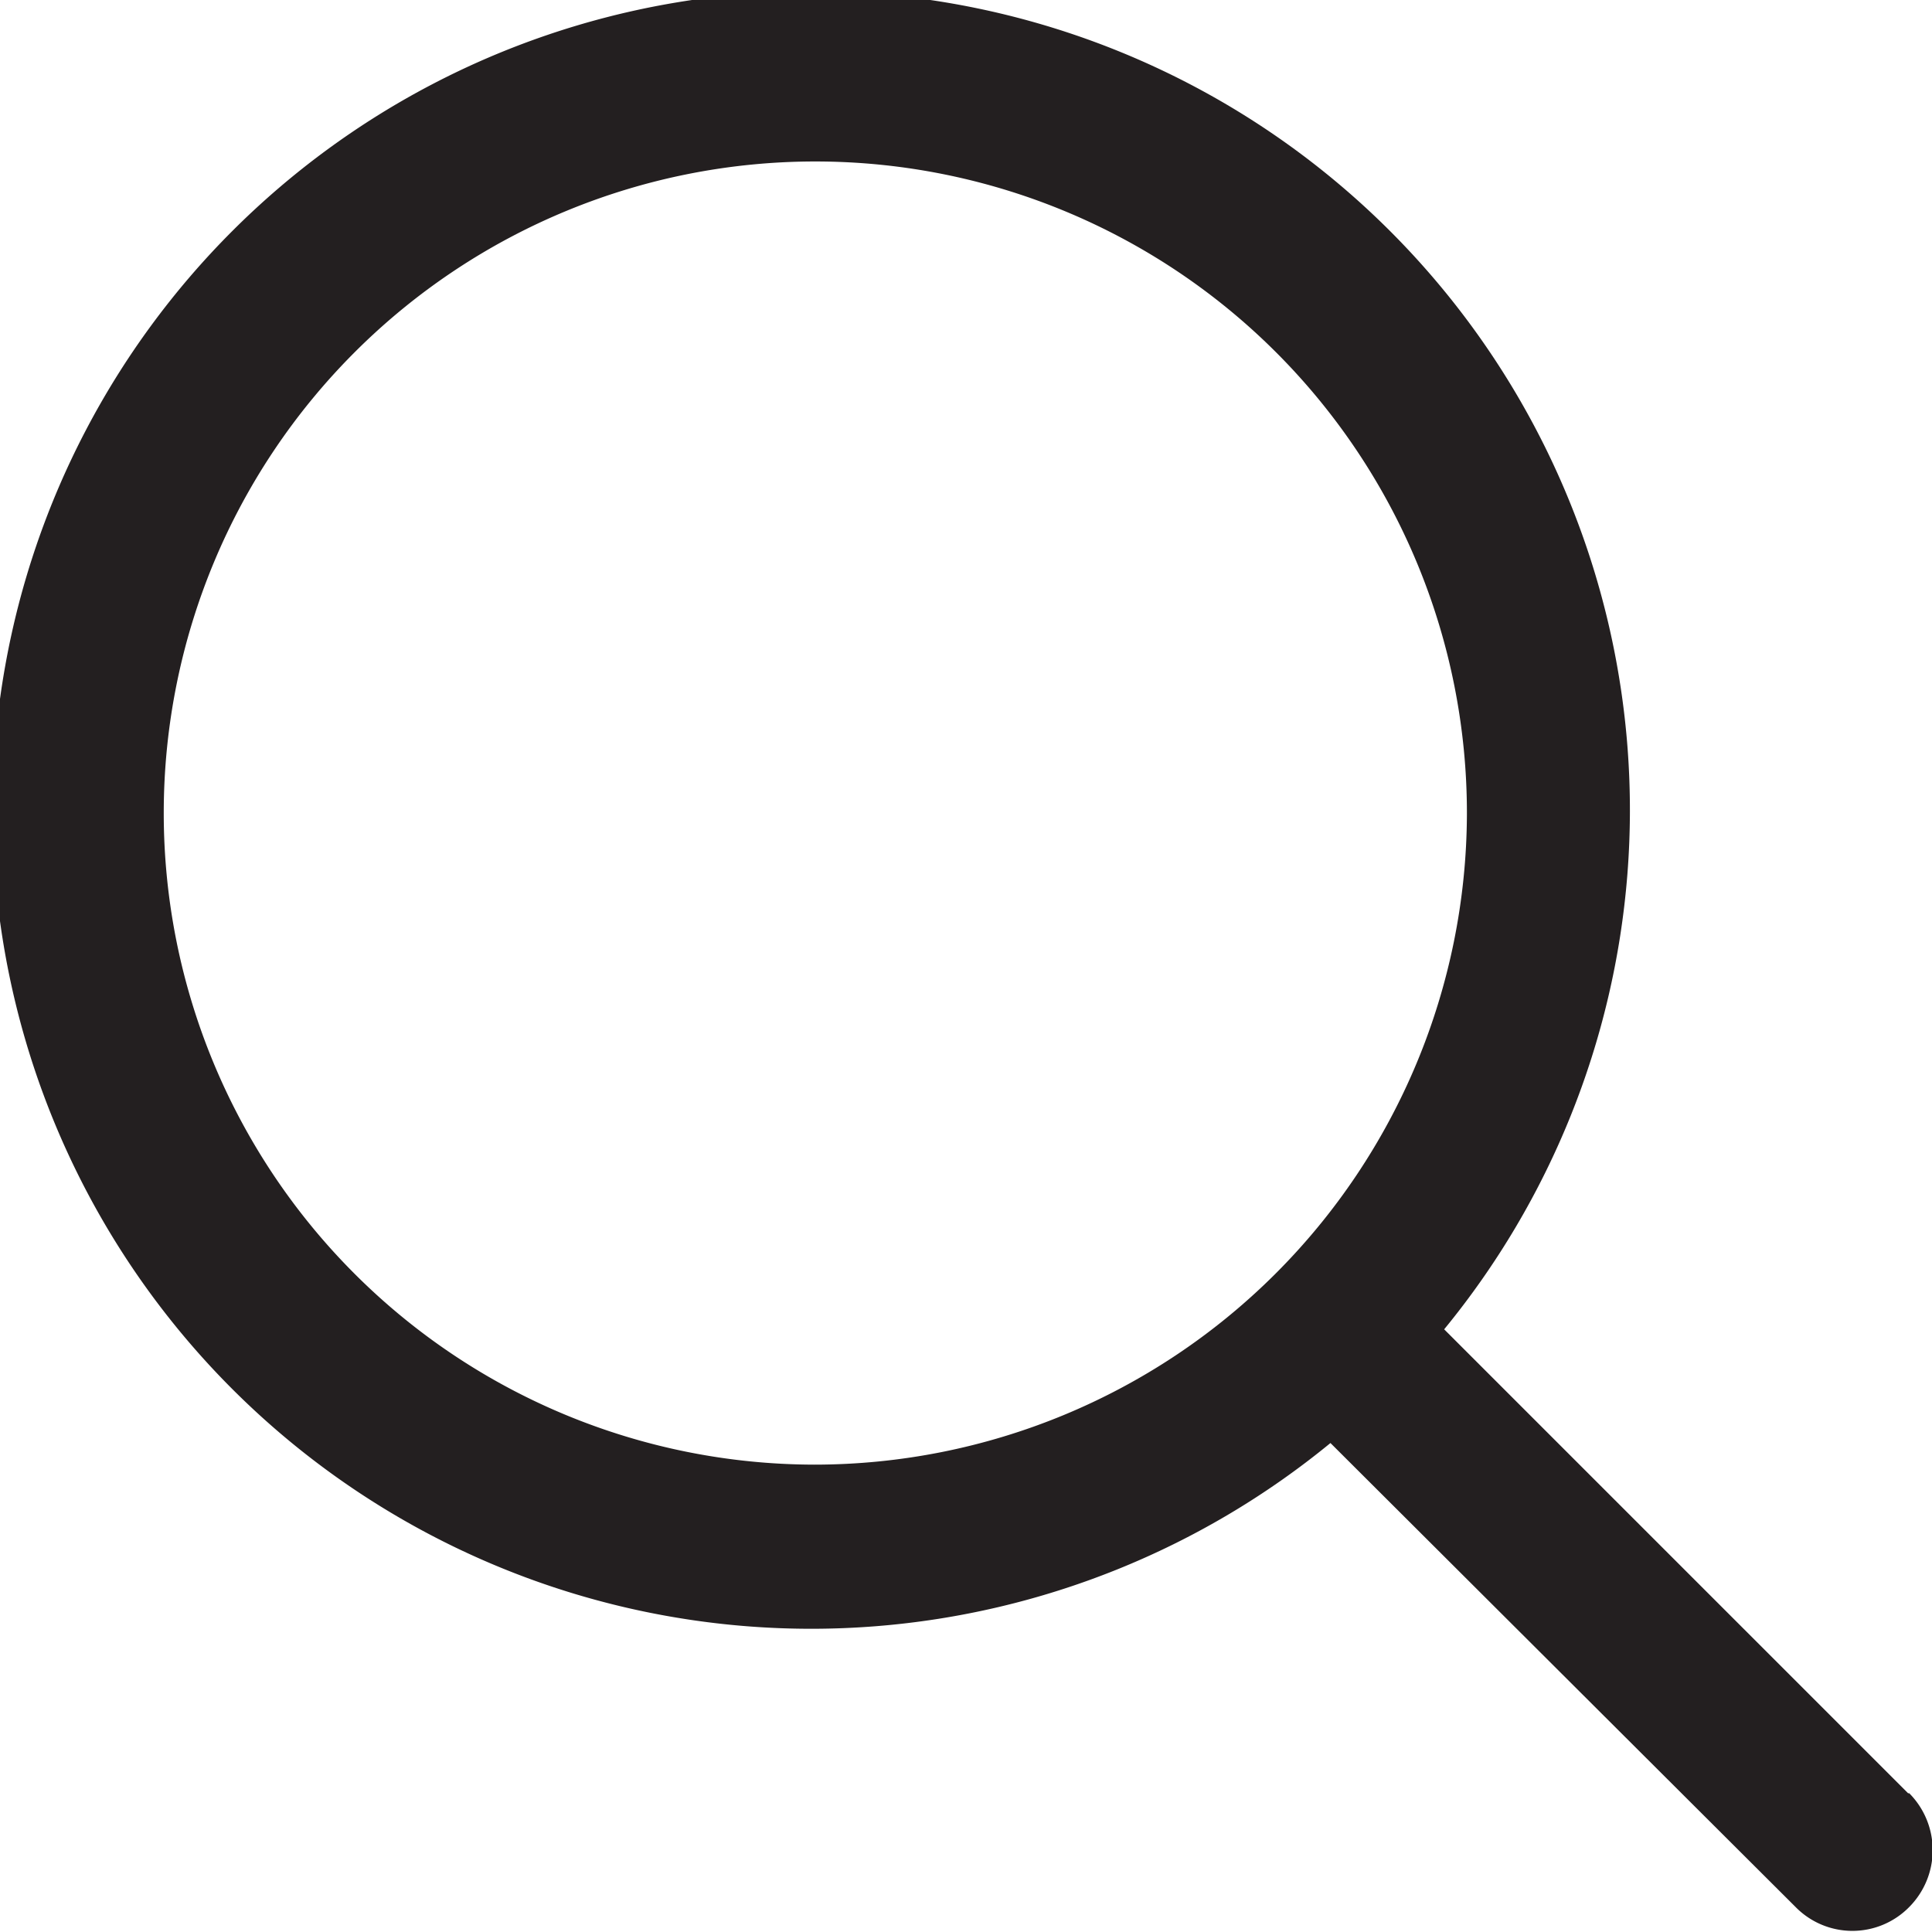 <svg id="Layer_1" data-name="Layer 1" xmlns="http://www.w3.org/2000/svg" viewBox="0 0 16.99 16.99"><defs><style>.cls-1{fill:#231f20;fill-rule:evenodd;}</style></defs><title>search</title><path id="fullsize-icon" class="cls-1" d="M16.78,15.77,12.7,11.69a7.2,7.2,0,1,0-1,1l4.09,4.08a.7.7,0,0,0,1,0,.71.71,0,0,0,0-1ZM7.16,12.88A5.73,5.73,0,1,1,12.9,7.16h0a5.74,5.74,0,0,1-5.74,5.72Z"/></svg>